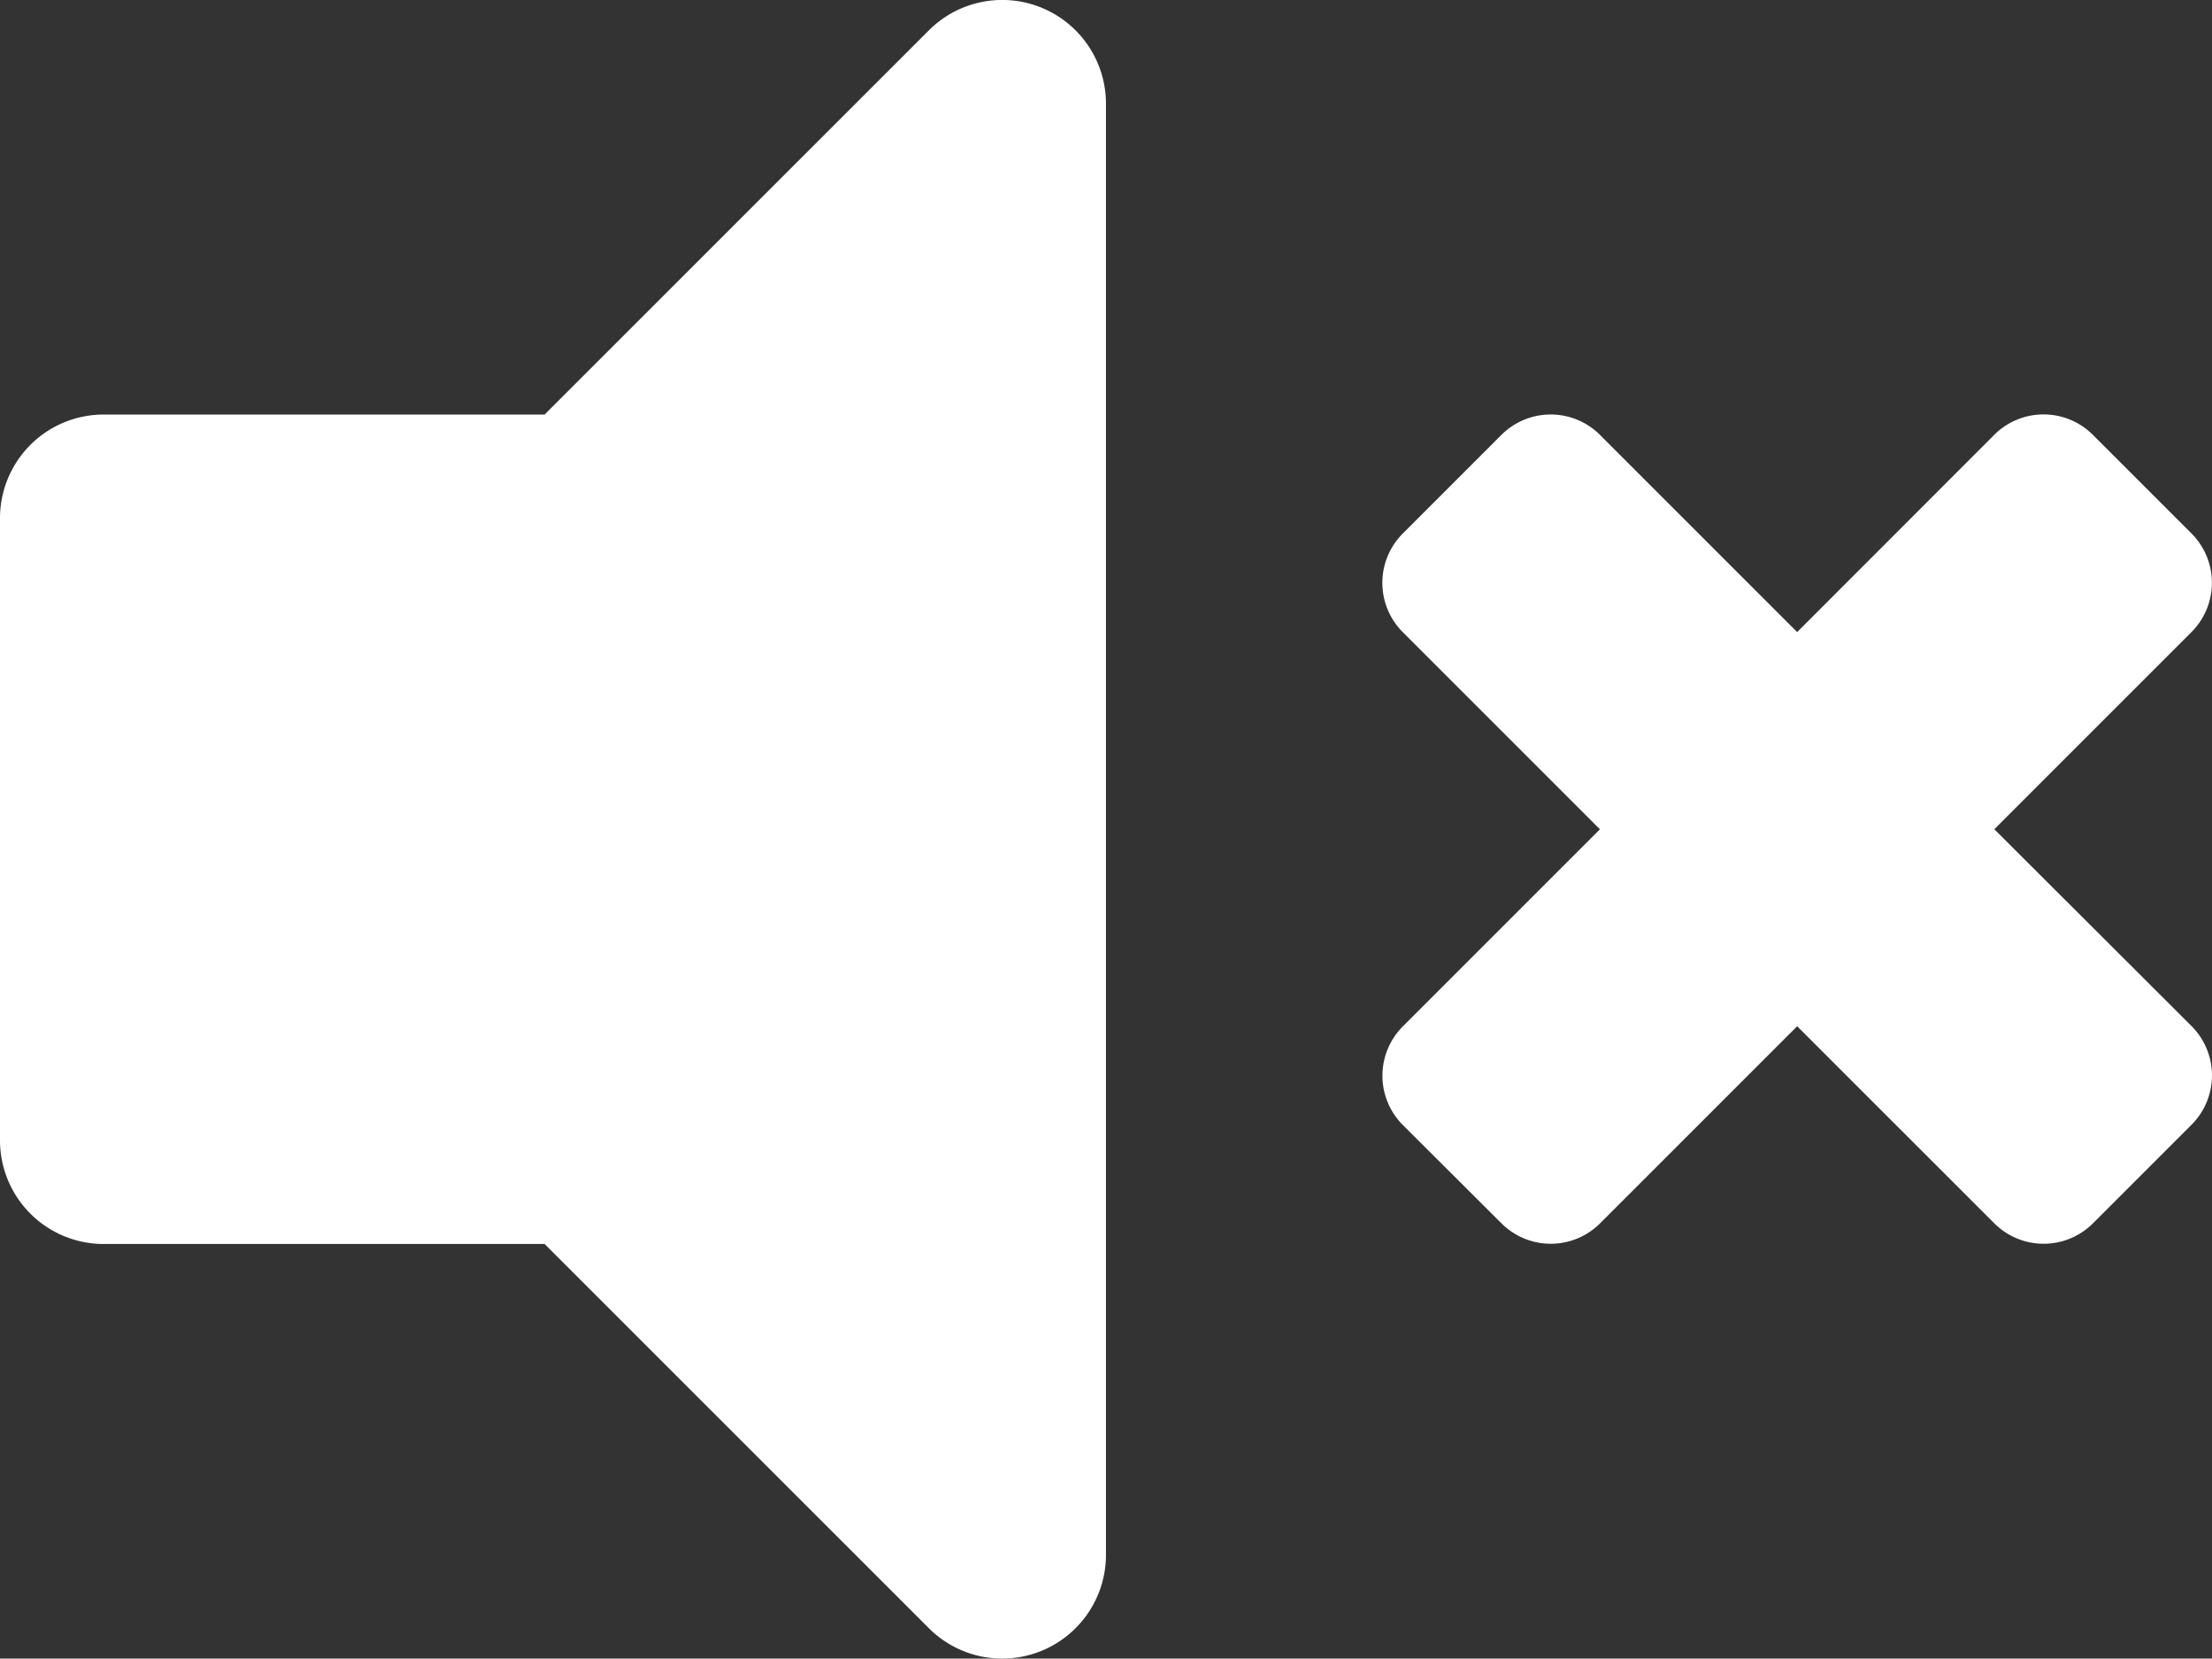 
<svg xmlns="http://www.w3.org/2000/svg" width="30.191" height="22.638" viewBox="0 0 30.191 22.638">
  <rect x="0" y="0" width="30.191" height="22.638" fill="#333333" stroke="none"/>
  <path id="volumeMute" data-name="Icon awesome-volume-mute" d="M12.679,4.916,7.433,10.161H1.415A1.415,1.415,0,0,0,0,11.576v8.491a1.415,1.415,0,0,0,1.415,1.415H7.433l5.246,5.245a1.416,1.416,0,0,0,2.416-1V5.916a1.416,1.416,0,0,0-2.416-1ZM27.22,15.821l2.691-2.691a.952.952,0,0,0,0-1.346l-1.346-1.346a.952.952,0,0,0-1.346,0l-2.69,2.692-2.691-2.691a.952.952,0,0,0-1.346,0l-1.346,1.346a.952.952,0,0,0,0,1.346l2.691,2.691-2.69,2.69a.952.952,0,0,0,0,1.346L20.493,21.2a.952.952,0,0,0,1.346,0l2.69-2.69L27.22,21.2a.952.952,0,0,0,1.346,0l1.346-1.346a.952.952,0,0,0,0-1.346Z" transform="translate(0 -4.503)" fill="#fff"/>
</svg>
